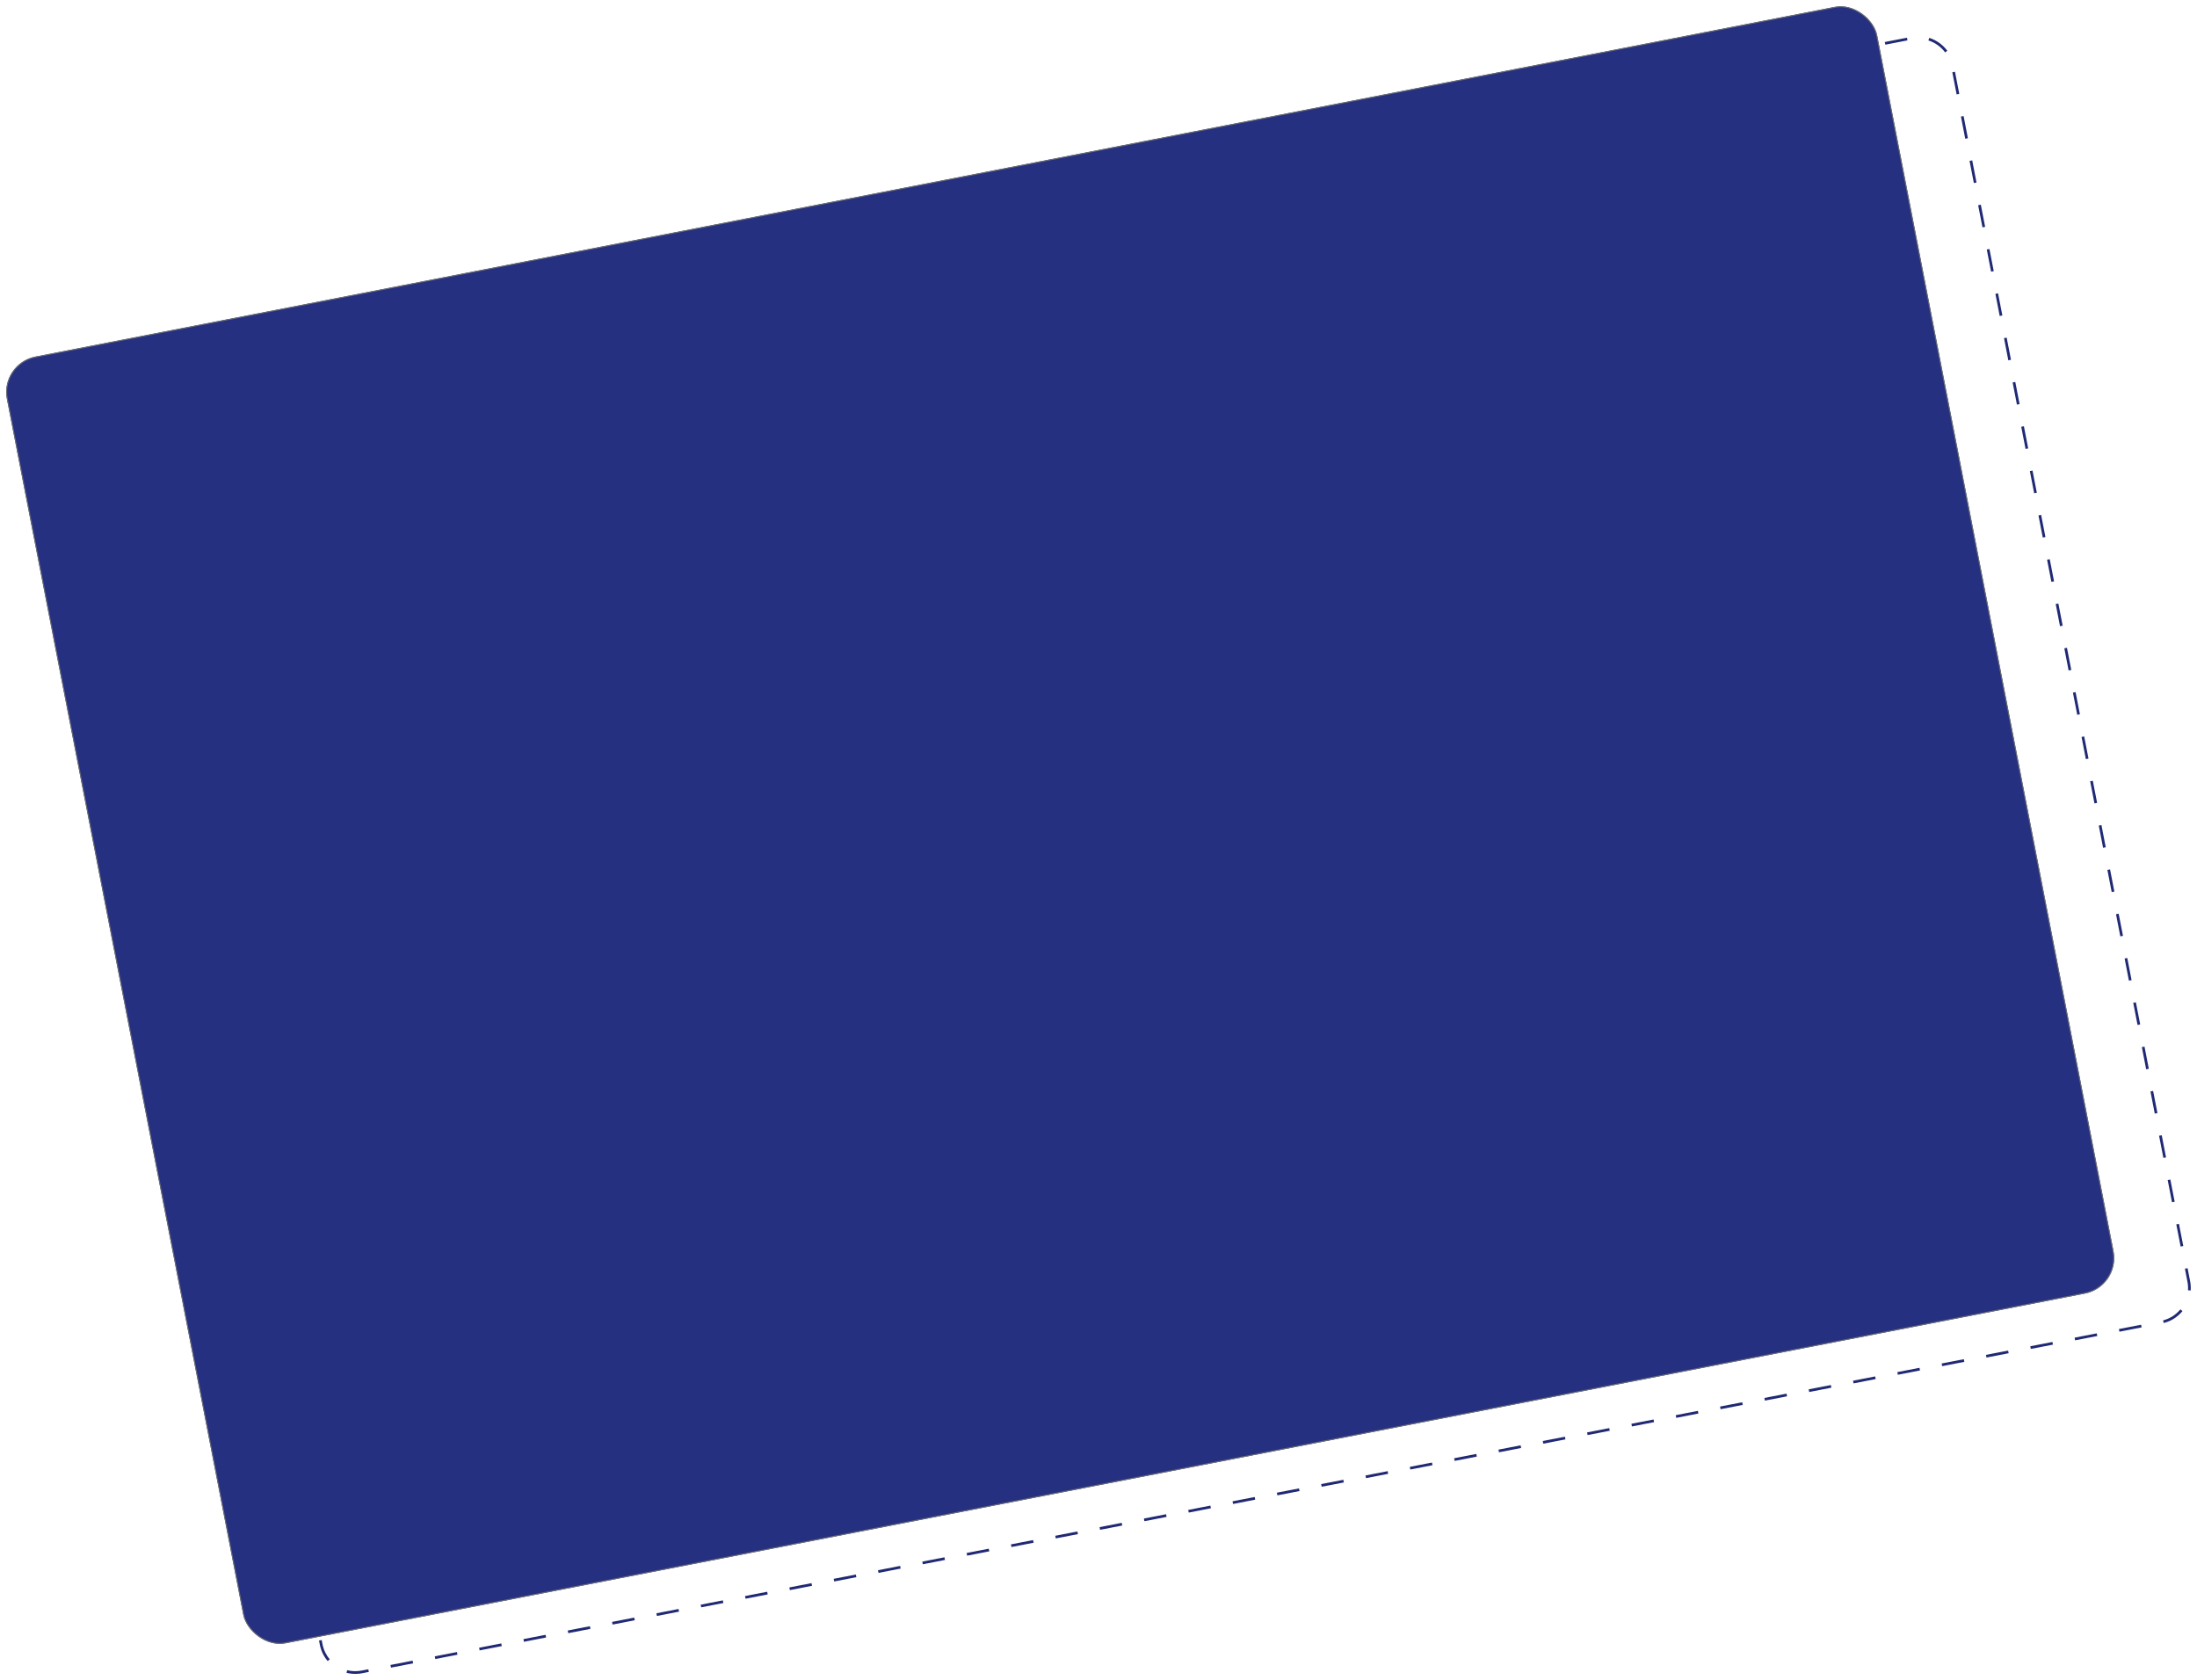 <svg xmlns="http://www.w3.org/2000/svg" width="2433.063" height="1860.934" viewBox="0 0 2433.063 1860.934">
  <g id="Group_3787" data-name="Group 3787" transform="translate(148.531 778.531)">
    <g id="gestrichelte_Linie" data-name="gestrichelte Linie" transform="translate(-63.723 -342.744) rotate(-11)" fill="none" stroke-dasharray="25">
      <path d="M40,0H2070a40,40,0,0,1,40,40V1411.821a40,40,0,0,1-40,40H40a40,40,0,0,1-40-40V40A40,40,0,0,1,40,0Z" stroke="none"/>
      <path d="M 40 -0 L 65 -0 L 65 3 L 40 3 L 40 -0 C 40 -0 40 -0 40 -0 Z M 90 -0 L 115 -0 L 115 3 L 90 3 L 90 -0 Z M 140 -0 L 165 -0 L 165 3 L 140 3 L 140 -0 Z M 190 -0 L 215 -0 L 215 3 L 190 3 L 190 -0 Z M 240 -0 L 265 -0 L 265 3 L 240 3 L 240 -0 Z M 290 -0 L 315 -0 L 315 3 L 290 3 L 290 -0 Z M 340 -0 L 365 -0 L 365 3 L 340 3 L 340 -0 Z M 390 -0 L 415 -0 L 415 3 L 390 3 L 390 -0 Z M 440 -0 L 465 -0 L 465 3 L 440 3 L 440 -0 Z M 490 -0 L 515 -0 L 515 3 L 490 3 L 490 -0 Z M 540 -0 L 565 -0 L 565 3 L 540 3 L 540 -0 Z M 590 -0 L 615 -0 L 615 3 L 590 3 L 590 -0 Z M 640 -0 L 665 -0 L 665 3 L 640 3 L 640 -0 Z M 690 -0 L 715 -0 L 715 3 L 690 3 L 690 -0 Z M 740 -0 L 765 -0 L 765 3 L 740 3 L 740 -0 Z M 790 -0 L 815 -0 L 815 3 L 790 3 L 790 -0 Z M 840 -0 L 865 -0 L 865 3 L 840 3 L 840 -0 Z M 890 -0 L 915 -0 L 915 3 L 890 3 L 890 -0 Z M 940 -0 L 965 -0 L 965 3 L 940 3 L 940 -0 Z M 990 -0 L 1015 -0 L 1015 3 L 990 3 L 990 -0 Z M 1040 -0 L 1065 -0 L 1065 3 L 1040 3 L 1040 -0 Z M 1090 -0 L 1115 -0 L 1115 3 L 1090 3 L 1090 -0 Z M 1140 -0 L 1165 -0 L 1165 3 L 1140 3 L 1140 -0 Z M 1190 -0 L 1215 -0 L 1215 3 L 1190 3 L 1190 -0 Z M 1240 -0 L 1265 -0 L 1265 3 L 1240 3 L 1240 -0 Z M 1290 -0 L 1315 -0 L 1315 3 L 1290 3 L 1290 -0 Z M 1340 -0 L 1365 -0 L 1365 3 L 1340 3 L 1340 -0 Z M 1390 -0 L 1415 -0 L 1415 3 L 1390 3 L 1390 -0 Z M 1440 -0 L 1465 -0 L 1465 3 L 1440 3 L 1440 -0 Z M 1490 -0 L 1515 -0 L 1515 3 L 1490 3 L 1490 -0 Z M 1540 -0 L 1565 -0 L 1565 3 L 1540 3 L 1540 -0 Z M 1590 -0 L 1615 -0 L 1615 3 L 1590 3 L 1590 -0 Z M 1640 -0 L 1665 -0 L 1665 3 L 1640 3 L 1640 -0 Z M 1690 -0 L 1715 -0 L 1715 3 L 1690 3 L 1690 -0 Z M 1740 -0 L 1765 -0 L 1765 3 L 1740 3 L 1740 -0 Z M 1790 -0 L 1815 -0 L 1815 3 L 1790 3 L 1790 -0 Z M 1840 -0 L 1865 -0 L 1865 3 L 1840 3 L 1840 -0 Z M 1890 -0 L 1915 -0 L 1915 3 L 1890 3 L 1890 -0 Z M 1940 -0 L 1965 -0 L 1965 3 L 1940 3 L 1940 -0 Z M 1990 -0 L 2015 -0 L 2015 3 L 1990 3 L 1990 -0 Z M 2040 -0 L 2065 -0 L 2065 3 L 2040 3 L 2040 -0 Z M 2089.178 4.889 C 2089.751 5.202 2090.315 5.529 2090.87 5.87 C 2090.873 5.871 2090.874 5.872 2090.876 5.873 C 2090.93 5.906 2090.984 5.939 2091.038 5.973 C 2091.039 5.973 2091.04 5.974 2091.041 5.974 C 2091.067 5.991 2091.092 6.007 2091.118 6.023 C 2091.123 6.025 2091.124 6.026 2091.128 6.029 C 2091.154 6.045 2091.179 6.061 2091.205 6.077 C 2091.206 6.078 2091.208 6.079 2091.209 6.079 C 2091.233 6.094 2091.257 6.109 2091.281 6.124 C 2091.286 6.128 2091.289 6.13 2091.294 6.133 C 2091.318 6.148 2091.342 6.163 2091.366 6.178 C 2091.372 6.182 2091.375 6.184 2091.381 6.188 C 2091.403 6.202 2091.426 6.216 2091.448 6.23 C 2091.45 6.232 2091.454 6.234 2091.456 6.235 C 2091.479 6.25 2091.503 6.266 2091.527 6.281 C 2091.532 6.284 2091.54 6.289 2091.545 6.292 C 2091.568 6.307 2091.591 6.322 2091.614 6.336 C 2091.619 6.34 2091.625 6.344 2091.63 6.347 C 2091.65 6.36 2091.669 6.372 2091.688 6.385 C 2091.695 6.389 2091.701 6.392 2091.707 6.396 C 2091.729 6.411 2091.751 6.425 2091.773 6.44 C 2091.781 6.444 2091.788 6.449 2091.796 6.454 C 2091.815 6.467 2091.834 6.479 2091.854 6.492 C 2091.862 6.497 2091.87 6.503 2091.879 6.508 C 2091.897 6.52 2091.915 6.532 2091.933 6.544 C 2091.94 6.549 2091.948 6.554 2091.955 6.558 C 2091.977 6.573 2091.998 6.587 2092.02 6.601 C 2092.027 6.606 2092.036 6.611 2092.043 6.616 C 2092.06 6.628 2092.077 6.639 2092.095 6.651 C 2092.101 6.655 2092.11 6.661 2092.116 6.665 C 2092.136 6.678 2092.157 6.692 2092.178 6.706 C 2092.186 6.712 2092.195 6.718 2092.204 6.723 C 2092.224 6.737 2092.245 6.751 2092.266 6.765 C 2092.272 6.769 2092.28 6.775 2092.286 6.779 C 2092.304 6.791 2092.322 6.802 2092.339 6.814 C 2092.346 6.819 2092.353 6.823 2092.36 6.828 C 2092.381 6.843 2092.402 6.857 2092.423 6.871 C 2092.431 6.877 2092.44 6.883 2092.448 6.888 C 2092.465 6.899 2092.481 6.911 2092.498 6.922 C 2092.509 6.929 2092.521 6.938 2092.532 6.946 C 2092.548 6.956 2092.564 6.967 2092.58 6.978 C 2092.589 6.984 2092.597 6.99 2092.606 6.996 C 2092.626 7.01 2092.646 7.024 2092.666 7.037 C 2092.675 7.043 2092.685 7.05 2092.694 7.056 C 2092.708 7.066 2092.723 7.076 2092.737 7.086 C 2092.748 7.094 2092.758 7.101 2092.768 7.108 C 2092.786 7.12 2092.803 7.132 2092.82 7.144 C 2092.831 7.151 2092.842 7.159 2092.852 7.166 C 2092.868 7.177 2092.883 7.188 2092.899 7.199 C 2092.912 7.208 2092.925 7.217 2092.938 7.226 C 2092.95 7.235 2092.963 7.244 2092.975 7.252 C 2092.987 7.26 2092.996 7.267 2093.007 7.275 C 2093.025 7.288 2093.044 7.301 2093.062 7.313 C 2093.073 7.321 2093.084 7.329 2093.095 7.337 C 2093.107 7.346 2093.12 7.354 2093.132 7.363 C 2093.148 7.374 2093.163 7.385 2093.179 7.397 C 2093.191 7.405 2093.204 7.414 2093.216 7.423 C 2093.227 7.431 2093.238 7.438 2093.249 7.446 C 2093.267 7.459 2093.285 7.472 2093.302 7.485 C 2093.314 7.493 2093.324 7.5 2093.335 7.508 C 2093.347 7.517 2093.36 7.526 2093.372 7.534 C 2093.386 7.545 2093.4 7.555 2093.414 7.565 C 2093.428 7.575 2093.442 7.585 2093.456 7.595 C 2093.468 7.604 2093.478 7.611 2093.49 7.62 C 2093.505 7.631 2093.52 7.642 2093.535 7.653 C 2093.547 7.662 2093.561 7.672 2093.573 7.68 C 2093.585 7.69 2093.597 7.698 2093.61 7.708 C 2093.62 7.715 2093.631 7.723 2093.641 7.73 C 2093.659 7.744 2093.677 7.757 2093.695 7.77 C 2093.706 7.778 2093.717 7.786 2093.728 7.794 C 2093.739 7.803 2093.751 7.812 2093.762 7.82 C 2093.779 7.832 2093.797 7.845 2093.813 7.857 C 2093.824 7.866 2093.835 7.874 2093.847 7.883 C 2093.857 7.89 2093.87 7.899 2093.88 7.907 C 2093.898 7.92 2093.916 7.934 2093.934 7.948 C 2093.943 7.954 2093.955 7.963 2093.964 7.97 C 2093.976 7.979 2093.989 7.989 2094.002 7.998 C 2094.013 8.006 2094.024 8.015 2094.035 8.023 C 2094.051 8.036 2094.067 8.047 2094.083 8.06 C 2094.094 8.068 2094.105 8.076 2094.116 8.085 C 2094.13 8.095 2094.143 8.104 2094.156 8.115 C 2094.171 8.126 2094.185 8.137 2094.2 8.148 C 2094.212 8.157 2094.223 8.166 2094.234 8.174 C 2094.245 8.183 2094.256 8.191 2094.267 8.199 C 2094.285 8.213 2094.302 8.226 2094.32 8.24 C 2094.33 8.248 2094.342 8.257 2094.353 8.265 C 2094.363 8.273 2094.373 8.281 2094.383 8.288 C 2094.4 8.302 2094.419 8.316 2094.436 8.329 C 2094.447 8.337 2094.457 8.346 2094.468 8.354 C 2094.479 8.362 2094.49 8.371 2094.501 8.379 C 2094.517 8.392 2094.532 8.404 2094.548 8.416 C 2094.56 8.425 2094.573 8.435 2094.584 8.444 C 2094.597 8.454 2094.608 8.463 2094.621 8.473 C 2094.631 8.481 2094.642 8.49 2094.653 8.498 C 2094.67 8.511 2094.687 8.524 2094.703 8.537 C 2094.713 8.545 2094.724 8.554 2094.734 8.562 C 2094.748 8.572 2094.761 8.583 2094.775 8.594 C 2094.787 8.604 2094.802 8.615 2094.815 8.625 C 2094.827 8.635 2094.839 8.645 2094.851 8.655 C 2094.861 8.662 2094.871 8.67 2094.881 8.678 C 2094.899 8.692 2094.917 8.706 2094.935 8.721 C 2094.944 8.729 2094.954 8.736 2094.964 8.744 C 2094.976 8.754 2094.989 8.764 2095.001 8.774 C 2095.015 8.785 2095.028 8.796 2095.042 8.807 C 2095.056 8.818 2095.07 8.829 2095.084 8.84 C 2095.094 8.848 2095.101 8.855 2095.111 8.862 C 2095.129 8.877 2095.148 8.892 2095.166 8.907 C 2095.175 8.914 2095.184 8.921 2095.192 8.928 C 2095.206 8.939 2095.219 8.95 2095.232 8.961 C 2095.241 8.968 2095.248 8.974 2095.257 8.981 C 2095.275 8.995 2095.293 9.01 2095.312 9.026 C 2095.321 9.033 2095.33 9.041 2095.34 9.049 C 2095.356 9.062 2095.372 9.075 2095.388 9.088 C 2095.397 9.095 2095.407 9.104 2095.416 9.111 C 2095.431 9.123 2095.446 9.136 2095.461 9.149 C 2095.469 9.155 2095.477 9.162 2095.485 9.168 C 2095.503 9.183 2095.522 9.199 2095.541 9.214 C 2095.55 9.222 2095.558 9.229 2095.567 9.236 C 2095.58 9.247 2095.594 9.258 2095.607 9.269 C 2095.617 9.278 2095.63 9.289 2095.641 9.298 C 2095.656 9.31 2095.671 9.323 2095.686 9.336 C 2095.695 9.343 2095.703 9.35 2095.712 9.357 C 2095.73 9.373 2095.749 9.388 2095.767 9.404 C 2095.776 9.411 2095.783 9.417 2095.791 9.424 C 2095.805 9.436 2095.819 9.448 2095.833 9.459 C 2095.842 9.467 2095.848 9.472 2095.857 9.48 C 2095.875 9.495 2095.893 9.51 2095.91 9.525 C 2095.92 9.533 2095.929 9.541 2095.939 9.55 C 2095.953 9.562 2095.968 9.574 2095.982 9.586 C 2095.993 9.596 2096.003 9.604 2096.015 9.614 C 2096.028 9.626 2096.042 9.637 2096.055 9.649 C 2096.064 9.656 2096.073 9.664 2096.082 9.672 C 2096.1 9.687 2096.118 9.703 2096.136 9.718 C 2096.144 9.726 2096.152 9.732 2096.16 9.74 C 2096.174 9.751 2096.188 9.763 2096.201 9.775 C 2096.212 9.784 2096.224 9.795 2096.235 9.804 C 2096.249 9.817 2096.264 9.829 2096.278 9.842 C 2096.286 9.849 2096.296 9.858 2096.305 9.865 C 2096.323 9.881 2096.341 9.896 2096.359 9.912 C 2096.367 9.92 2096.374 9.926 2096.383 9.933 C 2096.396 9.945 2096.409 9.956 2096.422 9.968 C 2096.429 9.974 2096.439 9.983 2096.447 9.99 C 2096.464 10.005 2096.482 10.021 2096.499 10.036 C 2096.509 10.045 2096.517 10.052 2096.526 10.06 C 2096.54 10.073 2096.555 10.086 2096.569 10.098 C 2096.58 10.108 2096.59 10.117 2096.602 10.127 C 2096.615 10.139 2096.628 10.151 2096.641 10.162 C 2096.65 10.17 2096.659 10.179 2096.668 10.186 C 2096.685 10.202 2096.703 10.218 2096.72 10.233 C 2096.73 10.242 2096.737 10.248 2096.746 10.257 C 2096.759 10.268 2096.771 10.279 2096.783 10.29 C 2096.794 10.3 2096.806 10.311 2096.817 10.321 C 2096.832 10.334 2096.846 10.347 2096.86 10.36 C 2096.87 10.368 2096.877 10.375 2096.886 10.383 C 2096.903 10.398 2096.92 10.414 2096.937 10.429 C 2096.946 10.438 2096.954 10.445 2096.964 10.454 C 2096.976 10.465 2096.989 10.476 2097.001 10.488 C 2097.01 10.496 2097.018 10.503 2097.027 10.511 C 2097.044 10.527 2097.061 10.543 2097.078 10.558 C 2097.087 10.567 2097.096 10.575 2097.105 10.583 C 2097.118 10.596 2097.132 10.608 2097.145 10.62 C 2097.156 10.63 2097.167 10.64 2097.177 10.65 C 2097.191 10.663 2097.204 10.675 2097.217 10.687 C 2097.226 10.695 2097.235 10.704 2097.243 10.711 C 2097.26 10.727 2097.277 10.743 2097.294 10.759 C 2097.303 10.768 2097.312 10.776 2097.321 10.784 C 2097.332 10.795 2097.343 10.805 2097.354 10.815 C 2097.367 10.827 2097.381 10.841 2097.394 10.853 C 2097.407 10.864 2097.419 10.876 2097.432 10.888 C 2097.441 10.896 2097.451 10.906 2097.46 10.914 C 2097.473 10.927 2097.486 10.939 2097.499 10.951 C 2097.511 10.963 2097.524 10.975 2097.537 10.987 C 2097.547 10.997 2097.558 11.008 2097.569 11.018 C 2097.577 11.026 2097.587 11.036 2097.596 11.043 C 2097.612 11.059 2097.628 11.075 2097.645 11.09 C 2097.655 11.099 2097.665 11.109 2097.675 11.119 C 2097.685 11.129 2097.696 11.139 2097.706 11.149 C 2097.72 11.163 2097.735 11.177 2097.75 11.191 C 2097.76 11.201 2097.77 11.21 2097.78 11.22 C 2097.79 11.23 2097.802 11.241 2097.812 11.251 C 2097.824 11.263 2097.838 11.276 2097.85 11.288 C 2097.863 11.301 2097.877 11.314 2097.89 11.326 C 2097.897 11.334 2097.905 11.341 2097.913 11.349 C 2097.931 11.366 2097.949 11.385 2097.967 11.402 C 2097.975 11.409 2097.982 11.417 2097.99 11.424 C 2098.001 11.436 2098.013 11.447 2098.024 11.458 C 2098.031 11.465 2098.039 11.472 2098.046 11.479 C 2098.065 11.498 2098.082 11.515 2098.101 11.533 C 2098.109 11.541 2098.117 11.549 2098.125 11.557 C 2098.141 11.573 2098.158 11.59 2098.175 11.607 C 2098.183 11.615 2098.192 11.624 2098.2 11.632 C 2098.213 11.644 2098.223 11.655 2098.235 11.667 C 2098.242 11.674 2098.249 11.681 2098.256 11.688 C 2098.276 11.707 2098.294 11.725 2098.313 11.745 C 2098.319 11.751 2098.325 11.757 2098.332 11.763 C 2098.344 11.775 2098.356 11.788 2098.369 11.8 C 2098.369 11.801 2098.37 11.802 2098.371 11.802 C 2098.396 11.828 2098.423 11.855 2098.448 11.881 C 2098.452 11.884 2098.455 11.888 2098.459 11.891 C 2098.527 11.96 2098.595 12.029 2098.662 12.098 C 2098.663 12.099 2098.664 12.1 2098.665 12.101 C 2098.887 12.329 2099.106 12.56 2099.323 12.793 C 2099.324 12.795 2099.327 12.798 2099.329 12.8 C 2099.353 12.825 2099.376 12.851 2099.4 12.877 C 2099.403 12.88 2099.406 12.883 2099.408 12.886 C 2099.421 12.9 2099.433 12.913 2099.446 12.927 C 2099.449 12.93 2099.452 12.934 2099.456 12.938 C 2099.476 12.96 2099.498 12.983 2099.518 13.005 C 2099.525 13.013 2099.532 13.02 2099.539 13.028 C 2099.554 13.044 2099.568 13.06 2099.583 13.077 C 2099.594 13.088 2099.604 13.099 2099.614 13.111 C 2099.623 13.121 2099.632 13.13 2099.641 13.14 C 2099.653 13.153 2099.664 13.166 2099.676 13.179 C 2099.687 13.191 2099.698 13.203 2099.708 13.215 C 2099.72 13.228 2099.732 13.241 2099.743 13.254 C 2099.75 13.261 2099.758 13.271 2099.765 13.278 C 2099.781 13.296 2099.798 13.314 2099.814 13.333 C 2099.821 13.34 2099.828 13.348 2099.835 13.356 C 2099.849 13.371 2099.862 13.386 2099.876 13.402 C 2099.881 13.407 2099.888 13.415 2099.893 13.421 C 2099.909 13.439 2099.926 13.458 2099.943 13.477 C 2099.949 13.484 2099.953 13.489 2099.959 13.496 C 2099.977 13.516 2099.995 13.536 2100.013 13.556 C 2100.016 13.56 2100.021 13.565 2100.024 13.569 C 2100.04 13.587 2100.056 13.606 2100.073 13.624 C 2100.076 13.628 2100.081 13.633 2100.084 13.637 C 2100.103 13.658 2100.121 13.679 2100.139 13.7 C 2100.143 13.704 2100.147 13.71 2100.151 13.713 C 2100.19 13.759 2100.23 13.805 2100.27 13.85 C 2100.271 13.851 2100.273 13.854 2100.274 13.855 C 2100.294 13.879 2100.314 13.902 2100.334 13.926 C 2100.336 13.927 2100.337 13.928 2100.338 13.93 C 2100.38 13.978 2100.421 14.026 2100.462 14.074 C 2100.462 14.075 2100.463 14.075 2100.464 14.076 C 2101.979 15.855 2103.341 17.768 2104.53 19.795 C 2104.53 19.796 2104.531 19.799 2104.532 19.8 C 2104.563 19.853 2104.595 19.907 2104.626 19.96 C 2104.628 19.965 2104.629 19.966 2104.632 19.971 C 2104.647 19.997 2104.662 20.022 2104.677 20.048 C 2104.679 20.052 2104.679 20.053 2104.681 20.056 C 2104.696 20.082 2104.71 20.107 2104.725 20.132 C 2104.726 20.134 2104.727 20.136 2104.728 20.138 C 2104.743 20.163 2104.757 20.188 2104.771 20.213 C 2104.774 20.219 2104.778 20.224 2104.781 20.23 C 2104.795 20.254 2104.808 20.279 2104.822 20.303 C 2104.825 20.307 2104.828 20.312 2104.83 20.317 C 2104.842 20.338 2104.854 20.359 2104.866 20.38 C 2104.869 20.386 2104.872 20.391 2104.876 20.398 C 2104.889 20.421 2104.902 20.444 2104.915 20.467 C 2104.919 20.475 2104.924 20.483 2104.928 20.49 C 2104.939 20.511 2104.951 20.532 2104.963 20.553 C 2104.967 20.56 2104.971 20.568 2104.975 20.575 C 2104.986 20.594 2104.996 20.613 2105.007 20.632 C 2105.012 20.642 2105.017 20.651 2105.023 20.661 C 2105.035 20.682 2105.047 20.704 2105.058 20.725 C 2105.064 20.735 2105.068 20.744 2105.074 20.754 C 2105.082 20.769 2105.091 20.784 2105.099 20.799 C 2105.105 20.81 2105.113 20.824 2105.119 20.835 C 2105.129 20.854 2105.139 20.872 2105.149 20.89 C 2105.155 20.901 2105.161 20.912 2105.167 20.923 C 2105.175 20.938 2105.183 20.953 2105.191 20.968 C 2105.201 20.986 2105.21 21.003 2105.22 21.022 C 2105.226 21.032 2105.231 21.043 2105.237 21.053 C 2105.249 21.075 2105.261 21.099 2105.273 21.121 C 2105.278 21.13 2105.283 21.139 2105.288 21.147 C 2105.296 21.163 2105.304 21.179 2105.312 21.194 C 2105.315 21.2 2105.319 21.205 2105.321 21.211 C 2105.337 21.241 2105.353 21.271 2105.369 21.301 C 2105.371 21.303 2105.372 21.306 2105.374 21.309 C 2105.401 21.36 2105.429 21.414 2105.456 21.466 C 2105.457 21.467 2105.457 21.468 2105.458 21.469 C 2105.678 21.889 2105.892 22.316 2106.097 22.745 L 2103.391 24.04 C 2101.722 20.556 2099.523 17.361 2096.854 14.546 C 2094.19 11.737 2091.123 9.373 2087.738 7.52 L 2089.178 4.889 Z M 2107 47.161 L 2110 47.161 C 2110 47.161 2110 72.161 2110 72.161 L 2107 72.161 L 2107 47.161 Z M 2107 97.161 L 2110 97.161 C 2110 97.161 2110 122.161 2110 122.161 L 2107 122.161 L 2107 97.161 Z M 2107 147.161 L 2110 147.161 C 2110 147.161 2110 172.161 2110 172.161 L 2107 172.161 L 2107 147.161 Z M 2107 197.161 L 2110 197.161 C 2110 197.161 2110 222.161 2110 222.161 L 2107 222.161 L 2107 197.161 Z M 2107 247.161 L 2110 247.161 C 2110 247.161 2110 272.161 2110 272.161 L 2107 272.161 L 2107 247.161 Z M 2107 297.161 L 2110 297.161 C 2110 297.161 2110 322.161 2110 322.161 L 2107 322.161 L 2107 297.161 Z M 2107 347.161 L 2110 347.161 C 2110 347.161 2110 372.161 2110 372.161 L 2107 372.161 L 2107 347.161 Z M 2107 397.161 L 2110 397.161 C 2110 397.161 2110 422.161 2110 422.161 L 2107 422.161 L 2107 397.161 Z M 2107 447.161 L 2110 447.161 C 2110 447.161 2110 472.161 2110 472.161 L 2107 472.161 L 2107 447.161 Z M 2107 497.161 L 2110 497.161 C 2110 497.161 2110 522.161 2110 522.161 L 2107 522.161 L 2107 497.161 Z M 2107 547.161 L 2110 547.161 C 2110 547.161 2110 572.161 2110 572.161 L 2107 572.161 L 2107 547.161 Z M 2107 597.161 L 2110 597.161 C 2110 597.161 2110 622.161 2110 622.161 L 2107 622.161 L 2107 597.161 Z M 2107 647.161 L 2110 647.161 C 2110 647.161 2110 672.161 2110 672.161 L 2107 672.161 L 2107 647.161 Z M 2107 697.161 L 2110 697.161 C 2110 697.161 2110 722.161 2110 722.161 L 2107 722.161 L 2107 697.161 Z M 2107 747.161 L 2110 747.161 C 2110 747.161 2110 772.161 2110 772.161 L 2107 772.161 L 2107 747.161 Z M 2107 797.161 L 2110 797.161 C 2110 797.161 2110 822.161 2110 822.161 L 2107 822.161 L 2107 797.161 Z M 2107 847.161 L 2110 847.161 C 2110 847.161 2110 872.161 2110 872.161 L 2107 872.161 L 2107 847.161 Z M 2107 897.161 L 2110 897.161 C 2110 897.161 2110 922.161 2110 922.161 L 2107 922.161 L 2107 897.161 Z M 2107 947.161 L 2110 947.161 C 2110 947.161 2110 972.161 2110 972.161 L 2107 972.161 L 2107 947.161 Z M 2107 997.161 L 2110 997.161 C 2110 997.161 2110 1022.161 2110 1022.161 L 2107 1022.161 L 2107 997.161 Z M 2107 1047.161 L 2110 1047.161 C 2110 1047.161 2110 1072.161 2110 1072.161 L 2107 1072.161 L 2107 1047.161 Z M 2107 1097.161 L 2110 1097.161 C 2110 1097.161 2110 1122.161 2110 1122.161 L 2107 1122.161 L 2107 1097.161 Z M 2107 1147.161 L 2110 1147.161 C 2110 1147.161 2110 1172.161 2110 1172.161 L 2107 1172.161 L 2107 1147.161 Z M 2107 1197.161 L 2110 1197.161 C 2110 1197.161 2110 1222.161 2110 1222.161 L 2107 1222.161 L 2107 1197.161 Z M 2107 1247.161 L 2110 1247.161 C 2110 1247.161 2110 1272.161 2110 1272.161 L 2107 1272.161 L 2107 1247.161 Z M 2107 1297.161 L 2110 1297.161 C 2110 1297.161 2110 1322.161 2110 1322.161 L 2107 1322.161 L 2107 1297.161 Z M 2107 1347.161 L 2110 1347.161 C 2110 1347.161 2110 1372.161 2110 1372.161 L 2107 1372.161 L 2107 1347.161 Z M 2107 1397.161 L 2110 1397.161 C 2110 1397.161 2110 1411.821 2110 1411.821 C 2110 1411.846 2110 1411.871 2110 1411.896 C 2110 1411.903 2110 1411.912 2110 1411.919 C 2110 1411.937 2110 1411.955 2110 1411.973 C 2110 1411.982 2110 1411.99 2110 1411.999 C 2110 1412.018 2110 1412.036 2109.999 1412.055 C 2109.999 1412.061 2109.999 1412.068 2109.999 1412.074 C 2109.999 1412.098 2109.999 1412.123 2109.999 1412.148 C 2109.999 1412.155 2109.999 1412.161 2109.999 1412.168 C 2109.998 1412.187 2109.998 1412.206 2109.998 1412.225 C 2109.998 1412.233 2109.998 1412.241 2109.998 1412.249 C 2109.998 1412.267 2109.997 1412.285 2109.997 1412.302 C 2109.997 1412.31 2109.997 1412.318 2109.997 1412.326 C 2109.997 1412.348 2109.996 1412.37 2109.996 1412.392 C 2109.996 1412.396 2109.996 1412.397 2109.996 1412.401 C 2109.996 1412.426 2109.995 1412.45 2109.995 1412.474 C 2109.995 1412.484 2109.994 1412.493 2109.994 1412.503 C 2109.994 1412.518 2109.994 1412.534 2109.993 1412.55 C 2109.993 1412.56 2109.993 1412.569 2109.993 1412.579 C 2109.993 1412.596 2109.992 1412.612 2109.992 1412.628 C 2109.992 1412.638 2109.992 1412.645 2109.991 1412.655 C 2109.991 1412.679 2109.99 1412.703 2109.99 1412.727 C 2109.99 1412.733 2109.99 1412.739 2109.99 1412.744 C 2109.989 1412.763 2109.989 1412.782 2109.988 1412.801 C 2109.988 1412.811 2109.988 1412.82 2109.988 1412.829 C 2109.987 1412.846 2109.987 1412.862 2109.986 1412.879 C 2109.986 1412.888 2109.986 1412.896 2109.986 1412.906 C 2109.985 1412.923 2109.985 1412.942 2109.984 1412.959 C 2109.984 1412.967 2109.984 1412.973 2109.983 1412.981 C 2109.983 1413.004 2109.982 1413.028 2109.981 1413.052 C 2109.981 1413.061 2109.981 1413.071 2109.98 1413.08 C 2109.98 1413.095 2109.979 1413.11 2109.979 1413.125 C 2109.979 1413.136 2109.978 1413.15 2109.978 1413.161 C 2109.978 1413.173 2109.977 1413.186 2109.977 1413.199 C 2109.976 1413.211 2109.976 1413.222 2109.976 1413.234 C 2109.975 1413.25 2109.974 1413.266 2109.974 1413.282 C 2109.973 1413.298 2109.973 1413.316 2109.972 1413.332 C 2109.971 1413.347 2109.971 1413.361 2109.97 1413.376 C 2109.97 1413.388 2109.969 1413.398 2109.969 1413.41 C 2109.969 1413.423 2109.968 1413.436 2109.968 1413.449 C 2109.967 1413.461 2109.967 1413.473 2109.966 1413.485 C 2109.966 1413.499 2109.965 1413.512 2109.964 1413.525 C 2109.964 1413.537 2109.963 1413.547 2109.963 1413.559 C 2109.962 1413.581 2109.961 1413.604 2109.96 1413.626 C 2109.959 1413.639 2109.959 1413.649 2109.958 1413.662 C 2109.958 1413.674 2109.957 1413.687 2109.957 1413.699 C 2109.956 1413.711 2109.956 1413.724 2109.955 1413.736 C 2109.954 1413.748 2109.954 1413.761 2109.953 1413.773 C 2109.953 1413.786 2109.952 1413.797 2109.951 1413.81 C 2109.951 1413.824 2109.95 1413.838 2109.949 1413.852 C 2109.948 1413.871 2109.948 1413.889 2109.947 1413.908 C 2109.946 1413.922 2109.945 1413.935 2109.944 1413.949 C 2109.944 1413.962 2109.943 1413.974 2109.942 1413.987 C 2109.942 1413.999 2109.941 1414.01 2109.94 1414.022 C 2109.94 1414.035 2109.939 1414.049 2109.938 1414.062 C 2109.938 1414.072 2109.937 1414.082 2109.937 1414.093 C 2109.936 1414.107 2109.935 1414.12 2109.934 1414.134 C 2109.934 1414.14 2109.934 1414.146 2109.933 1414.152 C 2109.931 1414.183 2109.93 1414.213 2109.928 1414.243 C 2109.927 1414.252 2109.927 1414.261 2109.926 1414.269 C 2109.926 1414.284 2109.924 1414.3 2109.924 1414.315 C 2109.923 1414.323 2109.922 1414.332 2109.922 1414.341 C 2109.921 1414.355 2109.92 1414.371 2109.919 1414.385 C 2109.919 1414.393 2109.918 1414.4 2109.918 1414.407 C 2109.916 1414.443 2109.913 1414.476 2109.911 1414.512 C 2109.911 1414.514 2109.911 1414.516 2109.91 1414.518 C 2109.909 1414.535 2109.908 1414.551 2109.907 1414.569 C 2109.907 1414.575 2109.906 1414.582 2109.906 1414.589 C 2109.905 1414.604 2109.904 1414.621 2109.902 1414.637 C 2109.902 1414.644 2109.901 1414.652 2109.901 1414.659 C 2109.897 1414.715 2109.893 1414.77 2109.889 1414.825 C 2109.888 1414.83 2109.888 1414.834 2109.888 1414.838 C 2109.887 1414.854 2109.885 1414.873 2109.884 1414.888 C 2109.884 1414.895 2109.883 1414.902 2109.883 1414.909 C 2109.881 1414.927 2109.88 1414.942 2109.879 1414.961 C 2109.878 1414.963 2109.878 1414.966 2109.878 1414.968 C 2109.874 1415.027 2109.869 1415.084 2109.864 1415.144 C 2109.864 1415.148 2109.863 1415.153 2109.863 1415.157 C 2109.861 1415.176 2109.86 1415.193 2109.858 1415.212 C 2109.858 1415.215 2109.858 1415.219 2109.857 1415.222 C 2109.851 1415.303 2109.844 1415.385 2109.836 1415.465 C 2109.836 1415.468 2109.836 1415.47 2109.836 1415.472 C 2109.632 1417.723 2109.242 1419.92 2108.681 1422.048 L 2105.78 1421.283 C 2106.589 1418.213 2107 1415.029 2107 1411.821 L 2107 1397.161 Z M 2093.477 1440.42 L 2095.382 1442.738 C 2094.841 1443.183 2094.287 1443.614 2093.723 1444.03 C 2093.722 1444.031 2093.72 1444.032 2093.719 1444.033 C 2093.671 1444.069 2093.622 1444.104 2093.573 1444.14 C 2093.569 1444.143 2093.566 1444.146 2093.562 1444.149 C 2093.538 1444.166 2093.515 1444.183 2093.492 1444.2 C 2093.49 1444.201 2093.486 1444.204 2093.484 1444.205 C 2093.463 1444.22 2093.442 1444.235 2093.422 1444.25 C 2093.417 1444.254 2093.412 1444.257 2093.407 1444.261 C 2093.385 1444.277 2093.363 1444.293 2093.342 1444.308 C 2093.335 1444.313 2093.329 1444.317 2093.323 1444.322 C 2093.305 1444.335 2093.287 1444.347 2093.269 1444.36 C 2093.263 1444.365 2093.257 1444.369 2093.251 1444.373 C 2093.231 1444.388 2093.211 1444.402 2093.191 1444.416 C 2093.183 1444.422 2093.175 1444.427 2093.168 1444.433 C 2093.148 1444.447 2093.128 1444.461 2093.108 1444.475 C 2093.099 1444.482 2093.092 1444.487 2093.083 1444.493 C 2093.069 1444.503 2093.054 1444.513 2093.041 1444.523 C 2093.031 1444.53 2093.021 1444.536 2093.011 1444.544 C 2092.993 1444.556 2092.975 1444.569 2092.957 1444.582 C 2092.945 1444.59 2092.934 1444.598 2092.922 1444.606 C 2092.912 1444.613 2092.901 1444.621 2092.891 1444.628 C 2092.873 1444.641 2092.854 1444.654 2092.835 1444.667 C 2092.825 1444.674 2092.816 1444.68 2092.806 1444.687 C 2092.793 1444.696 2092.78 1444.705 2092.768 1444.714 C 2092.759 1444.72 2092.75 1444.726 2092.741 1444.732 C 2092.719 1444.747 2092.697 1444.763 2092.676 1444.777 C 2092.669 1444.782 2092.662 1444.787 2092.655 1444.791 C 2092.611 1444.822 2092.567 1444.852 2092.522 1444.883 C 2092.516 1444.887 2092.51 1444.891 2092.504 1444.895 C 2092.477 1444.914 2092.449 1444.932 2092.422 1444.951 C 2092.419 1444.953 2092.416 1444.955 2092.413 1444.957 C 2092.398 1444.967 2092.383 1444.977 2092.368 1444.987 C 2092.364 1444.99 2092.359 1444.994 2092.354 1444.997 C 2092.325 1445.016 2092.298 1445.035 2092.269 1445.054 C 2092.267 1445.056 2092.264 1445.057 2092.262 1445.059 C 2092.213 1445.091 2092.164 1445.124 2092.115 1445.157 C 2092.115 1445.157 2092.114 1445.158 2092.113 1445.158 C 2090.226 1446.413 2088.226 1447.511 2086.131 1448.435 C 2086.129 1448.436 2086.126 1448.437 2086.124 1448.438 C 2086.091 1448.453 2086.057 1448.468 2086.023 1448.483 C 2086.021 1448.484 2086.018 1448.485 2086.015 1448.486 C 2085.998 1448.494 2085.979 1448.502 2085.962 1448.509 C 2085.961 1448.51 2085.959 1448.51 2085.958 1448.511 C 2085.924 1448.526 2085.891 1448.54 2085.857 1448.555 C 2085.853 1448.557 2085.848 1448.559 2085.844 1448.561 C 2085.794 1448.582 2085.741 1448.605 2085.691 1448.626 C 2085.684 1448.63 2085.676 1448.633 2085.668 1448.636 C 2085.642 1448.647 2085.618 1448.657 2085.593 1448.668 C 2085.583 1448.672 2085.574 1448.676 2085.564 1448.68 C 2085.55 1448.686 2085.534 1448.693 2085.52 1448.699 C 2085.51 1448.703 2085.5 1448.707 2085.49 1448.712 C 2085.467 1448.721 2085.445 1448.73 2085.422 1448.74 C 2085.411 1448.744 2085.4 1448.749 2085.389 1448.754 C 2085.375 1448.759 2085.362 1448.765 2085.348 1448.771 C 2085.328 1448.779 2085.308 1448.787 2085.288 1448.796 C 2085.276 1448.801 2085.261 1448.807 2085.248 1448.812 C 2085.237 1448.817 2085.225 1448.822 2085.213 1448.827 C 2085.196 1448.834 2085.178 1448.841 2085.16 1448.848 C 2085.144 1448.855 2085.128 1448.862 2085.112 1448.868 C 2085.099 1448.874 2085.088 1448.878 2085.075 1448.883 C 2085.061 1448.889 2085.046 1448.895 2085.032 1448.901 C 2085.015 1448.908 2084.996 1448.915 2084.978 1448.922 C 2084.964 1448.928 2084.95 1448.934 2084.936 1448.939 C 2084.924 1448.944 2084.912 1448.949 2084.9 1448.954 C 2084.879 1448.962 2084.857 1448.971 2084.836 1448.98 C 2084.824 1448.984 2084.814 1448.988 2084.803 1448.993 C 2084.787 1448.999 2084.771 1449.005 2084.755 1449.012 C 2084.745 1449.016 2084.736 1449.02 2084.726 1449.023 C 2084.703 1449.033 2084.679 1449.042 2084.655 1449.051 C 2084.647 1449.054 2084.638 1449.058 2084.63 1449.061 C 2084.607 1449.07 2084.584 1449.079 2084.562 1449.088 C 2084.557 1449.09 2084.55 1449.092 2084.546 1449.094 C 2084.523 1449.103 2084.5 1449.112 2084.477 1449.121 C 2084.469 1449.124 2084.46 1449.127 2084.452 1449.131 C 2084.427 1449.14 2084.402 1449.15 2084.377 1449.16 C 2084.371 1449.162 2084.367 1449.164 2084.361 1449.166 C 2084.338 1449.175 2084.316 1449.183 2084.293 1449.192 C 2084.287 1449.194 2084.282 1449.196 2084.276 1449.198 C 2084.25 1449.208 2084.223 1449.219 2084.197 1449.229 C 2084.192 1449.23 2084.186 1449.233 2084.181 1449.234 C 2084.155 1449.244 2084.129 1449.254 2084.103 1449.264 C 2084.1 1449.265 2084.101 1449.265 2084.099 1449.266 C 2084.071 1449.276 2084.044 1449.286 2084.017 1449.297 C 2084.011 1449.299 2084.007 1449.3 2084.001 1449.302 C 2083.974 1449.312 2083.946 1449.323 2083.919 1449.333 C 2083.917 1449.334 2083.915 1449.334 2083.913 1449.335 C 2083.885 1449.345 2083.858 1449.356 2083.83 1449.366 C 2083.829 1449.366 2083.825 1449.368 2083.823 1449.368 C 2083.794 1449.379 2083.766 1449.389 2083.737 1449.4 C 2083.735 1449.401 2083.732 1449.402 2083.73 1449.402 C 2083.672 1449.424 2083.614 1449.445 2083.555 1449.466 C 2083.552 1449.467 2083.55 1449.468 2083.548 1449.469 C 2083.489 1449.49 2083.43 1449.511 2083.371 1449.532 C 2083.368 1449.533 2083.368 1449.533 2083.365 1449.534 C 2083.336 1449.544 2083.306 1449.555 2083.276 1449.565 C 2083.276 1449.565 2083.275 1449.566 2083.275 1449.566 C 2083.214 1449.587 2083.153 1449.608 2083.092 1449.629 C 2083.091 1449.63 2083.091 1449.63 2083.09 1449.63 C 2082.937 1449.683 2082.784 1449.735 2082.631 1449.786 C 2082.629 1449.786 2082.628 1449.787 2082.627 1449.787 C 2082.566 1449.808 2082.505 1449.828 2082.443 1449.848 C 2082.443 1449.848 2082.443 1449.848 2082.443 1449.848 C 2082.133 1449.949 2081.823 1450.047 2081.51 1450.141 C 2081.51 1450.141 2081.508 1450.141 2081.508 1450.141 C 2081.195 1450.235 2080.881 1450.325 2080.565 1450.411 C 2080.565 1450.411 2080.564 1450.411 2080.564 1450.411 C 2080.502 1450.428 2080.439 1450.445 2080.376 1450.462 C 2080.375 1450.462 2080.375 1450.463 2080.374 1450.463 C 2080.279 1450.488 2080.184 1450.513 2080.089 1450.538 C 2080.089 1450.538 2080.089 1450.538 2080.089 1450.538 C 2080.026 1450.554 2079.962 1450.571 2079.899 1450.587 C 2079.899 1450.587 2079.898 1450.587 2079.898 1450.587 C 2079.804 1450.611 2079.709 1450.635 2079.615 1450.658 C 2079.612 1450.659 2079.61 1450.659 2079.607 1450.66 C 2079.546 1450.675 2079.485 1450.69 2079.423 1450.705 C 2079.422 1450.705 2079.418 1450.706 2079.417 1450.706 C 2079.354 1450.722 2079.291 1450.736 2079.228 1450.751 C 2079.227 1450.752 2079.229 1450.751 2079.227 1450.752 C 2079.196 1450.759 2079.165 1450.766 2079.134 1450.774 C 2079.132 1450.774 2079.13 1450.775 2079.128 1450.775 C 2079.066 1450.789 2079.005 1450.804 2078.943 1450.818 C 2078.94 1450.818 2078.938 1450.819 2078.935 1450.819 C 2078.904 1450.827 2078.873 1450.834 2078.842 1450.841 C 2078.842 1450.841 2078.842 1450.841 2078.842 1450.841 C 2078.811 1450.848 2078.78 1450.855 2078.748 1450.862 C 2078.747 1450.862 2078.745 1450.862 2078.744 1450.863 C 2078.713 1450.869 2078.683 1450.876 2078.652 1450.883 C 2078.649 1450.884 2078.648 1450.884 2078.645 1450.885 C 2078.583 1450.898 2078.522 1450.911 2078.46 1450.925 C 2078.456 1450.926 2078.455 1450.926 2078.451 1450.927 C 2078.389 1450.94 2078.327 1450.953 2078.265 1450.966 C 2078.264 1450.967 2078.261 1450.967 2078.26 1450.967 C 2078.229 1450.974 2078.197 1450.98 2078.166 1450.987 C 2078.165 1450.987 2078.163 1450.988 2078.162 1450.988 C 2078.099 1451.001 2078.036 1451.014 2077.972 1451.027 C 2077.97 1451.027 2077.97 1451.027 2077.968 1451.028 C 2077.905 1451.04 2077.841 1451.053 2077.778 1451.065 C 2077.776 1451.066 2077.775 1451.066 2077.774 1451.066 C 2077.742 1451.072 2077.711 1451.079 2077.679 1451.085 C 2077.678 1451.085 2077.676 1451.085 2077.675 1451.086 C 2077.613 1451.098 2077.55 1451.11 2077.487 1451.122 C 2077.483 1451.122 2077.482 1451.123 2077.478 1451.123 C 2077.416 1451.135 2077.354 1451.147 2077.292 1451.158 C 2077.29 1451.158 2077.286 1451.159 2077.283 1451.16 C 2077.252 1451.165 2077.221 1451.171 2077.189 1451.177 C 2077.189 1451.177 2077.188 1451.177 2077.188 1451.177 C 2077.124 1451.189 2077.06 1451.2 2076.995 1451.212 C 2076.994 1451.212 2076.992 1451.212 2076.991 1451.212 C 2076.927 1451.224 2076.863 1451.235 2076.799 1451.246 C 2076.798 1451.246 2076.796 1451.246 2076.795 1451.246 C 2076.698 1451.263 2076.601 1451.279 2076.504 1451.295 C 2076.502 1451.295 2076.5 1451.296 2076.498 1451.296 C 2076.434 1451.307 2076.37 1451.317 2076.306 1451.327 C 2076.306 1451.327 2076.303 1451.327 2076.303 1451.327 C 2075.053 1451.525 2073.784 1451.665 2072.499 1451.744 L 2072.314 1448.75 C 2076.242 1448.508 2080.077 1447.649 2083.712 1446.198 C 2087.242 1444.789 2090.527 1442.845 2093.477 1440.42 Z M 2022.5 1448.821 L 2047.5 1448.821 L 2047.5 1451.821 C 2047.5 1451.821 2022.5 1451.821 2022.5 1451.821 L 2022.5 1448.821 Z M 1972.5 1448.821 L 1997.5 1448.821 L 1997.5 1451.821 C 1997.5 1451.821 1972.5 1451.821 1972.5 1451.821 L 1972.5 1448.821 Z M 1922.5 1448.821 L 1947.5 1448.821 L 1947.5 1451.821 C 1947.5 1451.821 1922.5 1451.821 1922.5 1451.821 L 1922.5 1448.821 Z M 1872.5 1448.821 L 1897.5 1448.821 L 1897.5 1451.821 C 1897.5 1451.821 1872.5 1451.821 1872.5 1451.821 L 1872.5 1448.821 Z M 1822.5 1448.821 L 1847.5 1448.821 L 1847.5 1451.821 C 1847.5 1451.821 1822.5 1451.821 1822.5 1451.821 L 1822.5 1448.821 Z M 1772.5 1448.821 L 1797.5 1448.821 L 1797.5 1451.821 C 1797.5 1451.821 1772.5 1451.821 1772.5 1451.821 L 1772.5 1448.821 Z M 1722.5 1448.821 L 1747.5 1448.821 L 1747.5 1451.821 C 1747.5 1451.821 1722.5 1451.821 1722.5 1451.821 L 1722.5 1448.821 Z M 1672.5 1448.821 L 1697.5 1448.821 L 1697.5 1451.821 C 1697.5 1451.821 1672.5 1451.821 1672.5 1451.821 L 1672.5 1448.821 Z M 1622.5 1448.821 L 1647.5 1448.821 L 1647.5 1451.821 C 1647.5 1451.821 1622.5 1451.821 1622.5 1451.821 L 1622.5 1448.821 Z M 1572.5 1448.821 L 1597.5 1448.821 L 1597.5 1451.821 C 1597.5 1451.821 1572.5 1451.821 1572.5 1451.821 L 1572.5 1448.821 Z M 1522.5 1448.821 L 1547.5 1448.821 L 1547.5 1451.821 C 1547.5 1451.821 1522.5 1451.821 1522.5 1451.821 L 1522.5 1448.821 Z M 1472.5 1448.821 L 1497.5 1448.821 L 1497.5 1451.821 C 1497.5 1451.821 1472.5 1451.821 1472.5 1451.821 L 1472.5 1448.821 Z M 1422.5 1448.821 L 1447.5 1448.821 L 1447.5 1451.821 C 1447.5 1451.821 1422.5 1451.821 1422.5 1451.821 L 1422.5 1448.821 Z M 1372.5 1448.821 L 1397.5 1448.821 L 1397.5 1451.821 C 1397.5 1451.821 1372.5 1451.821 1372.5 1451.821 L 1372.5 1448.821 Z M 1322.5 1448.821 L 1347.5 1448.821 L 1347.5 1451.821 C 1347.5 1451.821 1322.5 1451.821 1322.5 1451.821 L 1322.5 1448.821 Z M 1272.5 1448.821 L 1297.5 1448.821 L 1297.5 1451.821 C 1297.5 1451.821 1272.5 1451.821 1272.5 1451.821 L 1272.5 1448.821 Z M 1222.5 1448.821 L 1247.5 1448.821 L 1247.5 1451.821 C 1247.5 1451.821 1222.5 1451.821 1222.5 1451.821 L 1222.5 1448.821 Z M 1172.5 1448.821 L 1197.5 1448.821 L 1197.5 1451.821 C 1197.5 1451.821 1172.5 1451.821 1172.5 1451.821 L 1172.5 1448.821 Z M 1122.5 1448.821 L 1147.5 1448.821 L 1147.5 1451.821 C 1147.5 1451.821 1122.5 1451.821 1122.5 1451.821 L 1122.5 1448.821 Z M 1072.5 1448.821 L 1097.5 1448.821 L 1097.5 1451.821 C 1097.5 1451.821 1072.5 1451.821 1072.5 1451.821 L 1072.5 1448.821 Z M 1022.5 1448.821 L 1047.5 1448.821 L 1047.5 1451.821 C 1047.5 1451.821 1022.5 1451.821 1022.5 1451.821 L 1022.5 1448.821 Z M 972.5 1448.821 L 997.5 1448.821 L 997.5 1451.821 C 997.5 1451.821 972.5 1451.821 972.5 1451.821 L 972.5 1448.821 Z M 922.5 1448.821 L 947.5 1448.821 L 947.5 1451.821 C 947.5 1451.821 922.5 1451.821 922.5 1451.821 L 922.5 1448.821 Z M 872.5 1448.821 L 897.5 1448.821 L 897.5 1451.821 C 897.5 1451.821 872.5 1451.821 872.5 1451.821 L 872.5 1448.821 Z M 822.5 1448.821 L 847.5 1448.821 L 847.5 1451.821 C 847.5 1451.821 822.5 1451.821 822.5 1451.821 L 822.5 1448.821 Z M 772.5 1448.821 L 797.5 1448.821 L 797.5 1451.821 C 797.5 1451.821 772.5 1451.821 772.5 1451.821 L 772.5 1448.821 Z M 722.5 1448.821 L 747.5 1448.821 L 747.5 1451.821 C 747.5 1451.821 722.5 1451.821 722.5 1451.821 L 722.5 1448.821 Z M 672.5 1448.821 L 697.5 1448.821 L 697.5 1451.821 C 697.5 1451.821 672.5 1451.821 672.5 1451.821 L 672.5 1448.821 Z M 622.5 1448.821 L 647.5 1448.821 L 647.5 1451.821 C 647.5 1451.821 622.5 1451.821 622.5 1451.821 L 622.5 1448.821 Z M 572.5 1448.821 L 597.5 1448.821 L 597.5 1451.821 C 597.5 1451.821 572.5 1451.821 572.5 1451.821 L 572.5 1448.821 Z M 522.5 1448.821 L 547.5 1448.821 L 547.5 1451.821 C 547.5 1451.821 522.5 1451.821 522.5 1451.821 L 522.5 1448.821 Z M 472.5 1448.821 L 497.5 1448.821 L 497.5 1451.821 C 497.5 1451.821 472.5 1451.821 472.5 1451.821 L 472.5 1448.821 Z M 422.5 1448.821 L 447.5 1448.821 L 447.5 1451.821 C 447.5 1451.821 422.5 1451.821 422.5 1451.821 L 422.5 1448.821 Z M 372.5 1448.821 L 397.5 1448.821 L 397.5 1451.821 C 397.5 1451.821 372.5 1451.821 372.5 1451.821 L 372.5 1448.821 Z M 322.5 1448.821 L 347.5 1448.821 L 347.5 1451.821 C 347.5 1451.821 322.5 1451.821 322.5 1451.821 L 322.5 1448.821 Z M 272.5 1448.821 L 297.5 1448.821 L 297.5 1451.821 C 297.5 1451.821 272.5 1451.821 272.5 1451.821 L 272.5 1448.821 Z M 222.5 1448.821 L 247.5 1448.821 L 247.5 1451.821 C 247.5 1451.821 222.5 1451.821 222.5 1451.821 L 222.5 1448.821 Z M 172.5 1448.821 L 197.5 1448.821 L 197.5 1451.821 C 197.5 1451.821 172.5 1451.821 172.5 1451.821 L 172.5 1448.821 Z M 122.5 1448.821 L 147.5 1448.821 L 147.5 1451.821 C 147.5 1451.821 122.5 1451.821 122.5 1451.821 L 122.5 1448.821 Z M 72.5 1448.821 L 97.5 1448.821 L 97.5 1451.821 C 97.5 1451.821 72.5 1451.821 72.5 1451.821 L 72.5 1448.821 Z M 24.324 1445.347 C 29.245 1447.652 34.52 1448.821 40 1448.821 L 47.5 1448.821 L 47.5 1451.821 C 47.5 1451.821 40 1451.821 40 1451.821 C 39.969 1451.821 39.936 1451.821 39.906 1451.821 C 39.882 1451.821 39.857 1451.821 39.835 1451.821 C 39.811 1451.821 39.789 1451.821 39.766 1451.82 C 39.743 1451.82 39.719 1451.82 39.697 1451.82 C 39.674 1451.82 39.652 1451.82 39.629 1451.819 C 39.606 1451.819 39.584 1451.819 39.561 1451.819 C 39.539 1451.819 39.517 1451.818 39.494 1451.818 C 39.472 1451.818 39.448 1451.817 39.425 1451.817 C 39.402 1451.817 39.381 1451.817 39.358 1451.816 C 39.339 1451.816 39.319 1451.816 39.3 1451.815 C 39.296 1451.815 39.295 1451.815 39.291 1451.815 C 39.263 1451.815 39.232 1451.814 39.204 1451.813 C 39.178 1451.813 39.154 1451.812 39.128 1451.812 C 39.105 1451.811 39.083 1451.811 39.06 1451.81 C 39.037 1451.81 39.014 1451.809 38.991 1451.809 C 38.969 1451.808 38.945 1451.807 38.922 1451.807 C 38.91 1451.807 38.897 1451.806 38.885 1451.806 C 38.876 1451.806 38.863 1451.805 38.854 1451.805 C 38.831 1451.804 38.809 1451.804 38.787 1451.803 C 38.764 1451.802 38.742 1451.802 38.719 1451.801 C 38.697 1451.8 38.674 1451.8 38.652 1451.799 C 38.629 1451.798 38.607 1451.797 38.584 1451.797 C 38.559 1451.796 38.534 1451.795 38.509 1451.794 C 38.483 1451.793 38.458 1451.792 38.432 1451.791 C 38.406 1451.79 38.382 1451.789 38.358 1451.788 C 38.334 1451.787 38.311 1451.786 38.286 1451.785 C 38.264 1451.784 38.243 1451.783 38.221 1451.782 C 38.197 1451.781 38.177 1451.78 38.154 1451.779 C 38.132 1451.778 38.109 1451.777 38.087 1451.776 C 38.063 1451.775 38.041 1451.774 38.018 1451.773 C 37.996 1451.772 37.974 1451.771 37.952 1451.77 C 37.929 1451.768 37.907 1451.767 37.884 1451.766 C 37.883 1451.766 37.885 1451.766 37.883 1451.766 C 37.837 1451.764 37.791 1451.761 37.745 1451.759 C 37.741 1451.758 37.737 1451.758 37.733 1451.758 C 37.714 1451.757 37.695 1451.756 37.677 1451.755 C 37.655 1451.754 37.632 1451.752 37.611 1451.751 C 37.588 1451.75 37.563 1451.748 37.541 1451.747 C 37.534 1451.746 37.529 1451.746 37.522 1451.746 C 37.506 1451.745 37.49 1451.744 37.473 1451.743 C 37.467 1451.742 37.461 1451.742 37.454 1451.741 C 37.437 1451.74 37.42 1451.739 37.403 1451.738 C 37.397 1451.738 37.392 1451.738 37.387 1451.737 C 37.369 1451.736 37.352 1451.735 37.335 1451.734 C 37.329 1451.733 37.324 1451.733 37.319 1451.733 C 37.3 1451.731 37.28 1451.73 37.261 1451.729 C 37.259 1451.729 37.254 1451.728 37.251 1451.728 C 37.229 1451.727 37.207 1451.725 37.185 1451.724 C 37.185 1451.724 37.184 1451.724 37.184 1451.724 C 37.092 1451.717 36.999 1451.71 36.907 1451.703 C 36.905 1451.703 36.903 1451.703 36.9 1451.703 C 36.88 1451.701 36.859 1451.7 36.839 1451.698 C 36.836 1451.698 36.833 1451.698 36.831 1451.697 C 36.811 1451.696 36.791 1451.694 36.771 1451.693 C 36.767 1451.692 36.764 1451.692 36.76 1451.692 C 36.741 1451.69 36.722 1451.689 36.702 1451.687 C 36.698 1451.687 36.696 1451.687 36.692 1451.686 C 36.673 1451.685 36.654 1451.683 36.634 1451.682 C 36.63 1451.681 36.627 1451.681 36.623 1451.681 C 36.44 1451.665 36.257 1451.649 36.074 1451.631 C 36.072 1451.631 36.072 1451.631 36.07 1451.63 C 31.455 1451.18 27.071 1449.946 23.051 1448.063 L 24.324 1445.347 Z M 0 1407.16 L 3 1407.16 L 3 1411.821 C 3 1415.029 3.411 1418.213 4.22 1421.284 C 5.006 1424.261 6.167 1427.138 7.672 1429.833 L 5.053 1431.296 C 3.443 1428.414 2.18 1425.313 1.32 1422.049 C 1.212 1421.642 1.111 1421.233 1.017 1420.821 C 1.016 1420.819 1.015 1420.816 1.015 1420.813 C 1.003 1420.764 0.992 1420.715 0.981 1420.665 C 0.98 1420.66 0.979 1420.656 0.978 1420.651 C 0.974 1420.632 0.969 1420.614 0.965 1420.595 C 0.964 1420.587 0.961 1420.578 0.96 1420.571 C 0.957 1420.556 0.953 1420.541 0.95 1420.526 C 0.948 1420.517 0.946 1420.506 0.944 1420.498 C 0.94 1420.48 0.936 1420.462 0.932 1420.444 C 0.929 1420.431 0.926 1420.419 0.924 1420.406 C 0.92 1420.392 0.917 1420.378 0.914 1420.363 C 0.911 1420.351 0.909 1420.339 0.906 1420.326 C 0.904 1420.316 0.902 1420.306 0.9 1420.296 C 0.897 1420.282 0.894 1420.268 0.891 1420.254 C 0.889 1420.248 0.888 1420.241 0.886 1420.235 C 0.874 1420.178 0.863 1420.124 0.851 1420.067 C 0.851 1420.067 0.851 1420.066 0.85 1420.065 C 0.846 1420.046 0.842 1420.026 0.838 1420.007 C 0.838 1420.005 0.838 1420.003 0.837 1420.001 C 0.453 1418.155 0.197 1416.259 0.077 1414.329 C 0.077 1414.327 0.077 1414.326 0.077 1414.324 C 0.072 1414.243 0.067 1414.159 0.062 1414.077 C 0.062 1414.074 0.062 1414.072 0.062 1414.068 C 0.061 1414.051 0.06 1414.032 0.059 1414.015 C 0.059 1414.009 0.059 1414.003 0.058 1413.997 C 0.057 1413.98 0.056 1413.961 0.055 1413.944 C 0.055 1413.942 0.055 1413.941 0.055 1413.939 C 0.053 1413.9 0.051 1413.864 0.049 1413.825 C 0.049 1413.822 0.049 1413.818 0.049 1413.814 C 0.048 1413.798 0.047 1413.782 0.046 1413.766 C 0.046 1413.757 0.046 1413.75 0.045 1413.741 C 0.045 1413.727 0.044 1413.709 0.043 1413.695 C 0.043 1413.687 0.042 1413.679 0.042 1413.671 C 0.04 1413.619 0.037 1413.567 0.035 1413.515 C 0.035 1413.506 0.034 1413.498 0.034 1413.489 C 0.033 1413.474 0.033 1413.46 0.032 1413.445 C 0.032 1413.435 0.031 1413.425 0.031 1413.415 C 0.031 1413.402 0.03 1413.387 0.03 1413.374 C 0.029 1413.363 0.029 1413.352 0.028 1413.342 C 0.027 1413.317 0.027 1413.291 0.026 1413.266 C 0.025 1413.256 0.025 1413.246 0.025 1413.236 C 0.024 1413.222 0.024 1413.207 0.023 1413.194 C 0.023 1413.184 0.022 1413.174 0.022 1413.164 C 0.022 1413.15 0.021 1413.136 0.021 1413.122 C 0.021 1413.11 0.02 1413.098 0.02 1413.086 C 0.019 1413.074 0.019 1413.062 0.019 1413.05 C 0.018 1413.029 0.017 1413.007 0.017 1412.985 C 0.016 1412.975 0.016 1412.964 0.016 1412.953 C 0.015 1412.938 0.015 1412.922 0.014 1412.907 C 0.014 1412.898 0.014 1412.885 0.014 1412.876 C 0.013 1412.861 0.013 1412.846 0.012 1412.831 C 0.012 1412.822 0.012 1412.809 0.012 1412.8 C 0.011 1412.783 0.011 1412.766 0.01 1412.749 C 0.01 1412.741 0.01 1412.734 0.01 1412.726 C 0.01 1412.703 0.009 1412.679 0.009 1412.656 C 0.008 1412.645 0.008 1412.637 0.008 1412.626 C 0.008 1412.611 0.007 1412.596 0.007 1412.58 C 0.007 1412.57 0.007 1412.559 0.007 1412.549 C 0.006 1412.534 0.006 1412.519 0.006 1412.504 C 0.006 1412.495 0.005 1412.483 0.005 1412.474 C 0.005 1412.45 0.004 1412.426 0.004 1412.402 C 0.004 1412.398 0.004 1412.394 0.004 1412.39 C 0.004 1412.369 0.003 1412.348 0.003 1412.326 C 0.003 1412.318 0.003 1412.31 0.003 1412.302 C 0.003 1412.284 0.002 1412.267 0.002 1412.249 C 0.002 1412.241 0.002 1412.232 0.002 1412.224 C 0.002 1412.206 0.002 1412.187 0.001 1412.169 C 0.001 1412.162 0.001 1412.155 0.001 1412.148 C 0.001 1412.123 0.001 1412.098 0.001 1412.074 C 0.001 1412.067 0.001 1412.062 0.001 1412.055 C 0 1412.036 0 1412.017 0 1411.999 C 0 1411.99 0 1411.982 0 1411.973 C 0 1411.955 0 1411.937 0 1411.919 C 0 1411.912 0 1411.903 0 1411.896 C 0 1411.871 0 1411.846 0 1411.821 L 0 1407.16 Z M 0 1357.16 L 3 1357.16 L 3 1382.16 L 0 1382.16 L 0 1357.16 Z M 0 1307.16 L 3 1307.16 L 3 1332.16 L 0 1332.16 L 0 1307.16 Z M 0 1257.16 L 3 1257.16 L 3 1282.16 L 0 1282.16 L 0 1257.16 Z M 0 1207.16 L 3 1207.16 L 3 1232.16 L 0 1232.16 L 0 1207.16 Z M 0 1157.16 L 3 1157.16 L 3 1182.16 L 0 1182.16 L 0 1157.16 Z M 0 1107.16 L 3 1107.16 L 3 1132.16 L 0 1132.16 L 0 1107.16 Z M 0 1057.16 L 3 1057.16 L 3 1082.16 L 0 1082.16 L 0 1057.16 Z M 0 1007.16 L 3 1007.16 L 3 1032.16 L 0 1032.16 L 0 1007.16 Z M 0 957.16 L 3 957.16 L 3 982.16 L 0 982.16 L 0 957.16 Z M 0 907.16 L 3 907.16 L 3 932.16 L 0 932.16 L 0 907.16 Z M 0 857.16 L 3 857.16 L 3 882.16 L 0 882.16 L 0 857.16 Z M 0 807.16 L 3 807.16 L 3 832.16 L 0 832.16 L 0 807.16 Z M 0 757.16 L 3 757.16 L 3 782.16 L 0 782.16 L 0 757.16 Z M 0 707.16 L 3 707.16 L 3 732.16 L 0 732.16 L 0 707.16 Z M 0 657.16 L 3 657.16 L 3 682.16 L 0 682.16 L 0 657.16 Z M 0 607.16 L 3 607.16 L 3 632.16 L 0 632.16 L 0 607.16 Z M 0 557.16 L 3 557.16 L 3 582.16 L 0 582.16 L 0 557.16 Z M 0 507.16 L 3 507.16 L 3 532.16 L 0 532.16 L 0 507.16 Z M 0 457.16 L 3 457.16 L 3 482.16 L 0 482.16 L 0 457.16 Z M 0 407.16 L 3 407.16 L 3 432.16 L 0 432.16 L 0 407.16 Z M 0 357.16 L 3 357.16 L 3 382.16 L 0 382.16 L 0 357.16 Z M 0 307.16 L 3 307.16 L 3 332.16 L 0 332.16 L 0 307.16 Z M 0 257.16 L 3 257.16 L 3 282.16 L 0 282.16 L 0 257.16 Z M 0 207.16 L 3 207.16 L 3 232.16 L 0 232.16 L 0 207.16 Z M 0 157.16 L 3 157.16 L 3 182.16 L 0 182.16 L 0 157.16 Z M 0 107.16 L 3 107.16 L 3 132.16 L 0 132.16 L 0 107.16 Z M 0 57.16 L 3 57.16 L 3 82.16 L 0 82.16 L 0 57.16 Z M 12.738 10.729 L 14.783 12.924 C 11.975 15.541 9.6 18.559 7.724 21.895 C 5.81 25.299 4.457 28.965 3.702 32.79 L 0.758 32.209 C 0.897 31.508 1.053 30.814 1.228 30.127 C 1.229 30.123 1.23 30.119 1.231 30.114 C 1.239 30.082 1.247 30.051 1.255 30.019 C 1.257 30.011 1.259 30.004 1.261 29.996 C 1.266 29.979 1.27 29.962 1.274 29.945 C 1.276 29.94 1.277 29.936 1.278 29.932 C 1.286 29.9 1.294 29.868 1.303 29.835 C 1.305 29.827 1.307 29.819 1.309 29.811 C 1.316 29.784 1.323 29.757 1.33 29.731 C 1.333 29.721 1.336 29.711 1.338 29.701 C 1.343 29.684 1.347 29.67 1.351 29.654 C 1.354 29.642 1.358 29.629 1.361 29.617 C 1.367 29.594 1.372 29.575 1.378 29.553 C 1.382 29.539 1.386 29.524 1.39 29.51 C 1.393 29.497 1.397 29.484 1.4 29.47 C 1.406 29.448 1.413 29.425 1.419 29.403 C 1.422 29.392 1.425 29.379 1.428 29.368 C 1.433 29.351 1.438 29.335 1.442 29.318 C 1.445 29.307 1.448 29.296 1.451 29.285 C 1.458 29.262 1.464 29.239 1.47 29.216 C 1.474 29.205 1.477 29.193 1.48 29.182 C 1.486 29.161 1.492 29.139 1.498 29.117 C 1.501 29.108 1.505 29.095 1.507 29.085 C 1.513 29.065 1.519 29.045 1.524 29.025 C 1.527 29.016 1.53 29.006 1.532 28.998 C 1.539 28.973 1.546 28.948 1.554 28.923 C 1.556 28.914 1.559 28.905 1.561 28.897 C 1.568 28.874 1.574 28.851 1.581 28.829 C 1.582 28.824 1.583 28.819 1.585 28.814 C 1.593 28.788 1.6 28.762 1.608 28.735 C 1.611 28.726 1.613 28.719 1.615 28.711 C 1.623 28.684 1.631 28.657 1.639 28.631 C 1.64 28.626 1.641 28.623 1.643 28.618 C 1.65 28.593 1.657 28.568 1.665 28.542 C 1.667 28.537 1.668 28.532 1.67 28.527 C 1.678 28.499 1.686 28.471 1.695 28.444 C 1.696 28.439 1.698 28.433 1.699 28.428 C 1.708 28.4 1.717 28.371 1.725 28.343 C 1.725 28.343 1.725 28.342 1.725 28.342 C 1.734 28.313 1.743 28.284 1.752 28.255 C 1.754 28.25 1.754 28.247 1.756 28.242 C 1.765 28.213 1.774 28.183 1.783 28.154 C 1.783 28.153 1.784 28.152 1.784 28.151 C 1.793 28.121 1.803 28.091 1.812 28.062 C 1.812 28.061 1.813 28.058 1.813 28.057 C 1.823 28.028 1.832 27.998 1.841 27.969 C 1.842 27.965 1.843 27.961 1.844 27.958 C 1.863 27.899 1.882 27.84 1.9 27.782 C 1.902 27.778 1.903 27.775 1.904 27.771 C 1.913 27.742 1.923 27.713 1.932 27.683 C 1.933 27.681 1.933 27.68 1.934 27.678 C 1.943 27.649 1.953 27.62 1.962 27.591 C 1.963 27.589 1.963 27.588 1.964 27.586 C 1.973 27.557 1.983 27.527 1.992 27.498 C 1.994 27.494 1.994 27.492 1.996 27.489 C 2.015 27.429 2.035 27.37 2.055 27.31 C 2.055 27.309 2.057 27.305 2.057 27.304 C 2.067 27.274 2.077 27.245 2.087 27.215 C 2.087 27.213 2.088 27.211 2.089 27.208 C 2.109 27.149 2.129 27.09 2.149 27.031 C 2.151 27.026 2.151 27.025 2.153 27.02 C 2.173 26.962 2.193 26.903 2.214 26.845 C 2.214 26.842 2.216 26.839 2.217 26.836 C 2.227 26.807 2.237 26.778 2.247 26.749 C 2.248 26.746 2.249 26.745 2.25 26.742 C 2.27 26.683 2.291 26.624 2.312 26.566 C 2.313 26.562 2.314 26.559 2.316 26.555 C 2.326 26.526 2.336 26.498 2.347 26.469 C 2.347 26.467 2.348 26.466 2.348 26.465 C 2.358 26.437 2.368 26.409 2.378 26.381 C 2.379 26.379 2.381 26.374 2.382 26.372 C 2.392 26.344 2.402 26.316 2.412 26.287 C 2.414 26.284 2.415 26.279 2.417 26.276 C 2.437 26.219 2.458 26.163 2.479 26.107 C 2.481 26.101 2.483 26.096 2.485 26.09 C 2.495 26.063 2.505 26.036 2.515 26.009 C 2.517 26.005 2.518 26.001 2.519 25.998 C 2.529 25.973 2.538 25.947 2.548 25.922 C 2.549 25.918 2.551 25.914 2.552 25.909 C 2.562 25.883 2.573 25.856 2.583 25.829 C 2.584 25.824 2.587 25.816 2.589 25.812 C 2.6 25.785 2.61 25.758 2.62 25.731 C 2.621 25.728 2.622 25.725 2.624 25.722 C 2.633 25.697 2.642 25.672 2.652 25.648 C 2.654 25.642 2.656 25.636 2.659 25.63 C 2.669 25.604 2.679 25.578 2.689 25.552 C 2.692 25.545 2.693 25.541 2.696 25.534 C 2.705 25.511 2.714 25.488 2.723 25.465 C 2.724 25.461 2.727 25.455 2.729 25.45 C 2.739 25.425 2.749 25.399 2.759 25.374 C 2.762 25.365 2.764 25.359 2.767 25.351 C 2.777 25.326 2.787 25.3 2.798 25.275 C 2.799 25.27 2.801 25.265 2.803 25.26 C 2.812 25.238 2.821 25.217 2.829 25.195 C 2.833 25.187 2.835 25.179 2.839 25.171 C 2.849 25.147 2.859 25.122 2.868 25.097 C 2.871 25.09 2.875 25.082 2.877 25.075 C 2.885 25.055 2.894 25.034 2.902 25.014 C 2.905 25.006 2.908 24.998 2.912 24.99 C 2.921 24.967 2.93 24.944 2.94 24.921 C 2.943 24.912 2.947 24.903 2.95 24.895 C 2.96 24.871 2.97 24.846 2.98 24.822 C 2.983 24.814 2.986 24.808 2.99 24.799 C 2.997 24.781 3.005 24.762 3.013 24.743 C 3.017 24.734 3.02 24.725 3.024 24.716 C 3.033 24.693 3.043 24.67 3.052 24.647 C 3.057 24.637 3.061 24.626 3.065 24.616 C 3.073 24.599 3.08 24.582 3.087 24.564 C 3.092 24.553 3.098 24.539 3.103 24.527 C 3.11 24.508 3.118 24.49 3.126 24.471 C 3.131 24.461 3.135 24.451 3.139 24.441 C 3.148 24.418 3.158 24.396 3.167 24.373 C 3.172 24.363 3.176 24.353 3.181 24.342 C 3.187 24.327 3.194 24.311 3.2 24.296 C 3.206 24.284 3.21 24.274 3.215 24.263 C 3.224 24.241 3.233 24.22 3.242 24.198 C 3.247 24.187 3.252 24.175 3.257 24.164 C 3.264 24.149 3.27 24.134 3.276 24.119 C 3.284 24.102 3.292 24.085 3.299 24.067 C 3.305 24.053 3.311 24.039 3.317 24.025 C 3.322 24.014 3.328 24 3.333 23.989 C 3.341 23.971 3.349 23.953 3.357 23.935 C 3.364 23.919 3.371 23.903 3.378 23.887 C 3.383 23.876 3.388 23.864 3.393 23.853 C 3.402 23.832 3.41 23.813 3.42 23.792 C 3.425 23.78 3.431 23.767 3.437 23.755 C 3.443 23.741 3.449 23.726 3.456 23.712 C 3.46 23.702 3.464 23.692 3.469 23.682 C 3.48 23.658 3.49 23.635 3.501 23.611 C 3.505 23.602 3.509 23.593 3.513 23.584 C 3.52 23.569 3.526 23.555 3.533 23.54 C 3.538 23.528 3.544 23.516 3.549 23.504 C 3.559 23.482 3.569 23.461 3.579 23.439 C 3.583 23.43 3.586 23.422 3.59 23.413 C 3.603 23.387 3.615 23.361 3.626 23.334 C 3.63 23.327 3.633 23.32 3.636 23.313 C 3.644 23.297 3.651 23.281 3.659 23.264 C 3.66 23.26 3.662 23.257 3.664 23.253 C 3.677 23.223 3.692 23.192 3.706 23.162 C 3.709 23.156 3.712 23.15 3.714 23.144 C 3.738 23.094 3.762 23.043 3.785 22.992 C 3.788 22.987 3.79 22.982 3.792 22.978 C 3.806 22.948 3.821 22.917 3.835 22.887 C 3.837 22.883 3.839 22.878 3.841 22.874 C 3.85 22.857 3.858 22.84 3.866 22.822 C 3.866 22.822 3.866 22.822 3.866 22.822 C 3.882 22.788 3.898 22.756 3.914 22.721 C 3.917 22.716 3.919 22.711 3.922 22.705 C 3.946 22.654 3.971 22.603 3.996 22.552 C 3.997 22.549 3.999 22.546 4 22.543 C 4.016 22.511 4.032 22.478 4.047 22.446 C 4.049 22.443 4.05 22.44 4.052 22.437 C 4.077 22.385 4.103 22.334 4.128 22.282 C 4.13 22.278 4.132 22.275 4.133 22.271 C 4.159 22.219 4.185 22.167 4.211 22.115 C 4.212 22.114 4.212 22.113 4.213 22.112 C 4.23 22.078 4.247 22.044 4.264 22.01 C 4.265 22.008 4.266 22.006 4.267 22.003 C 4.294 21.95 4.321 21.898 4.348 21.845 C 4.348 21.844 4.349 21.843 4.349 21.842 C 4.394 21.755 4.439 21.666 4.484 21.58 C 4.486 21.577 4.488 21.574 4.489 21.571 C 4.516 21.519 4.543 21.468 4.57 21.417 C 4.571 21.414 4.573 21.411 4.574 21.409 C 4.591 21.375 4.609 21.342 4.626 21.309 C 4.627 21.308 4.627 21.307 4.628 21.306 C 4.655 21.255 4.682 21.204 4.709 21.153 C 4.711 21.149 4.714 21.145 4.716 21.141 C 4.742 21.092 4.77 21.041 4.796 20.992 C 4.799 20.987 4.802 20.981 4.805 20.976 C 4.82 20.948 4.835 20.92 4.85 20.892 C 4.853 20.887 4.856 20.882 4.859 20.876 C 4.868 20.86 4.876 20.845 4.885 20.828 C 4.886 20.826 4.888 20.824 4.889 20.822 C 4.905 20.792 4.922 20.761 4.938 20.731 C 4.942 20.725 4.946 20.718 4.949 20.711 C 4.965 20.682 4.981 20.654 4.997 20.625 C 4.999 20.622 5.001 20.618 5.003 20.615 C 5.011 20.599 5.02 20.584 5.029 20.568 C 5.032 20.562 5.036 20.555 5.04 20.549 C 5.054 20.522 5.069 20.497 5.083 20.47 C 5.087 20.464 5.091 20.458 5.094 20.452 C 5.103 20.436 5.111 20.421 5.12 20.406 C 5.124 20.399 5.128 20.391 5.132 20.384 C 5.145 20.361 5.157 20.339 5.17 20.316 C 5.177 20.303 5.185 20.291 5.192 20.278 C 5.198 20.267 5.206 20.253 5.212 20.242 C 5.223 20.223 5.235 20.202 5.246 20.183 C 5.25 20.175 5.256 20.165 5.261 20.157 C 5.274 20.135 5.287 20.111 5.3 20.089 C 5.302 20.085 5.304 20.082 5.306 20.079 C 5.319 20.056 5.332 20.033 5.345 20.01 C 5.348 20.006 5.35 20.002 5.353 19.997 C 5.368 19.972 5.382 19.946 5.397 19.921 C 5.398 19.919 5.4 19.916 5.401 19.914 C 5.433 19.86 5.465 19.805 5.496 19.751 C 5.496 19.751 5.498 19.749 5.498 19.749 C 7.468 16.4 9.912 13.362 12.738 10.729 Z M 40 -0 L 40 3 C 38.457 3 36.903 3.096 35.383 3.285 L 35.013 0.308 C 36.238 0.155 37.48 0.058 38.737 0.019 C 38.738 0.019 38.739 0.019 38.74 0.019 C 38.766 0.019 38.793 0.019 38.818 0.017 C 38.895 0.015 38.972 0.013 39.049 0.011 C 39.076 0.01 39.099 0.01 39.124 0.009 C 39.15 0.008 39.177 0.008 39.202 0.008 C 39.206 0.008 39.209 0.008 39.214 0.007 C 39.27 0.006 39.325 0.005 39.382 0.005 C 39.408 0.004 39.434 0.004 39.46 0.003 C 39.485 0.003 39.509 0.003 39.534 0.003 C 39.559 0.002 39.583 0.002 39.608 0.002 C 39.639 0.001 39.669 0.001 39.699 0.001 C 39.726 0.001 39.753 0.001 39.779 0 C 39.804 0 39.829 0 39.854 0 C 39.878 0 39.903 0 39.928 -0 C 39.952 -0 39.976 -0 40 -0 C 40 -0 40 -0 40 -0 Z" stroke="none" fill="#202974"/>
    </g>
    <g id="Rectangle_327" data-name="Rectangle 327" transform="translate(-148.531 -375.924) rotate(-11)" fill="#253081" stroke="#707070" stroke-width="1">
      <rect width="2110" height="1451.821" rx="40" stroke="none"/>
      <rect x="0.5" y="0.5" width="2109" height="1450.821" rx="39.5" fill="none"/>
    </g>
  </g>
</svg>
